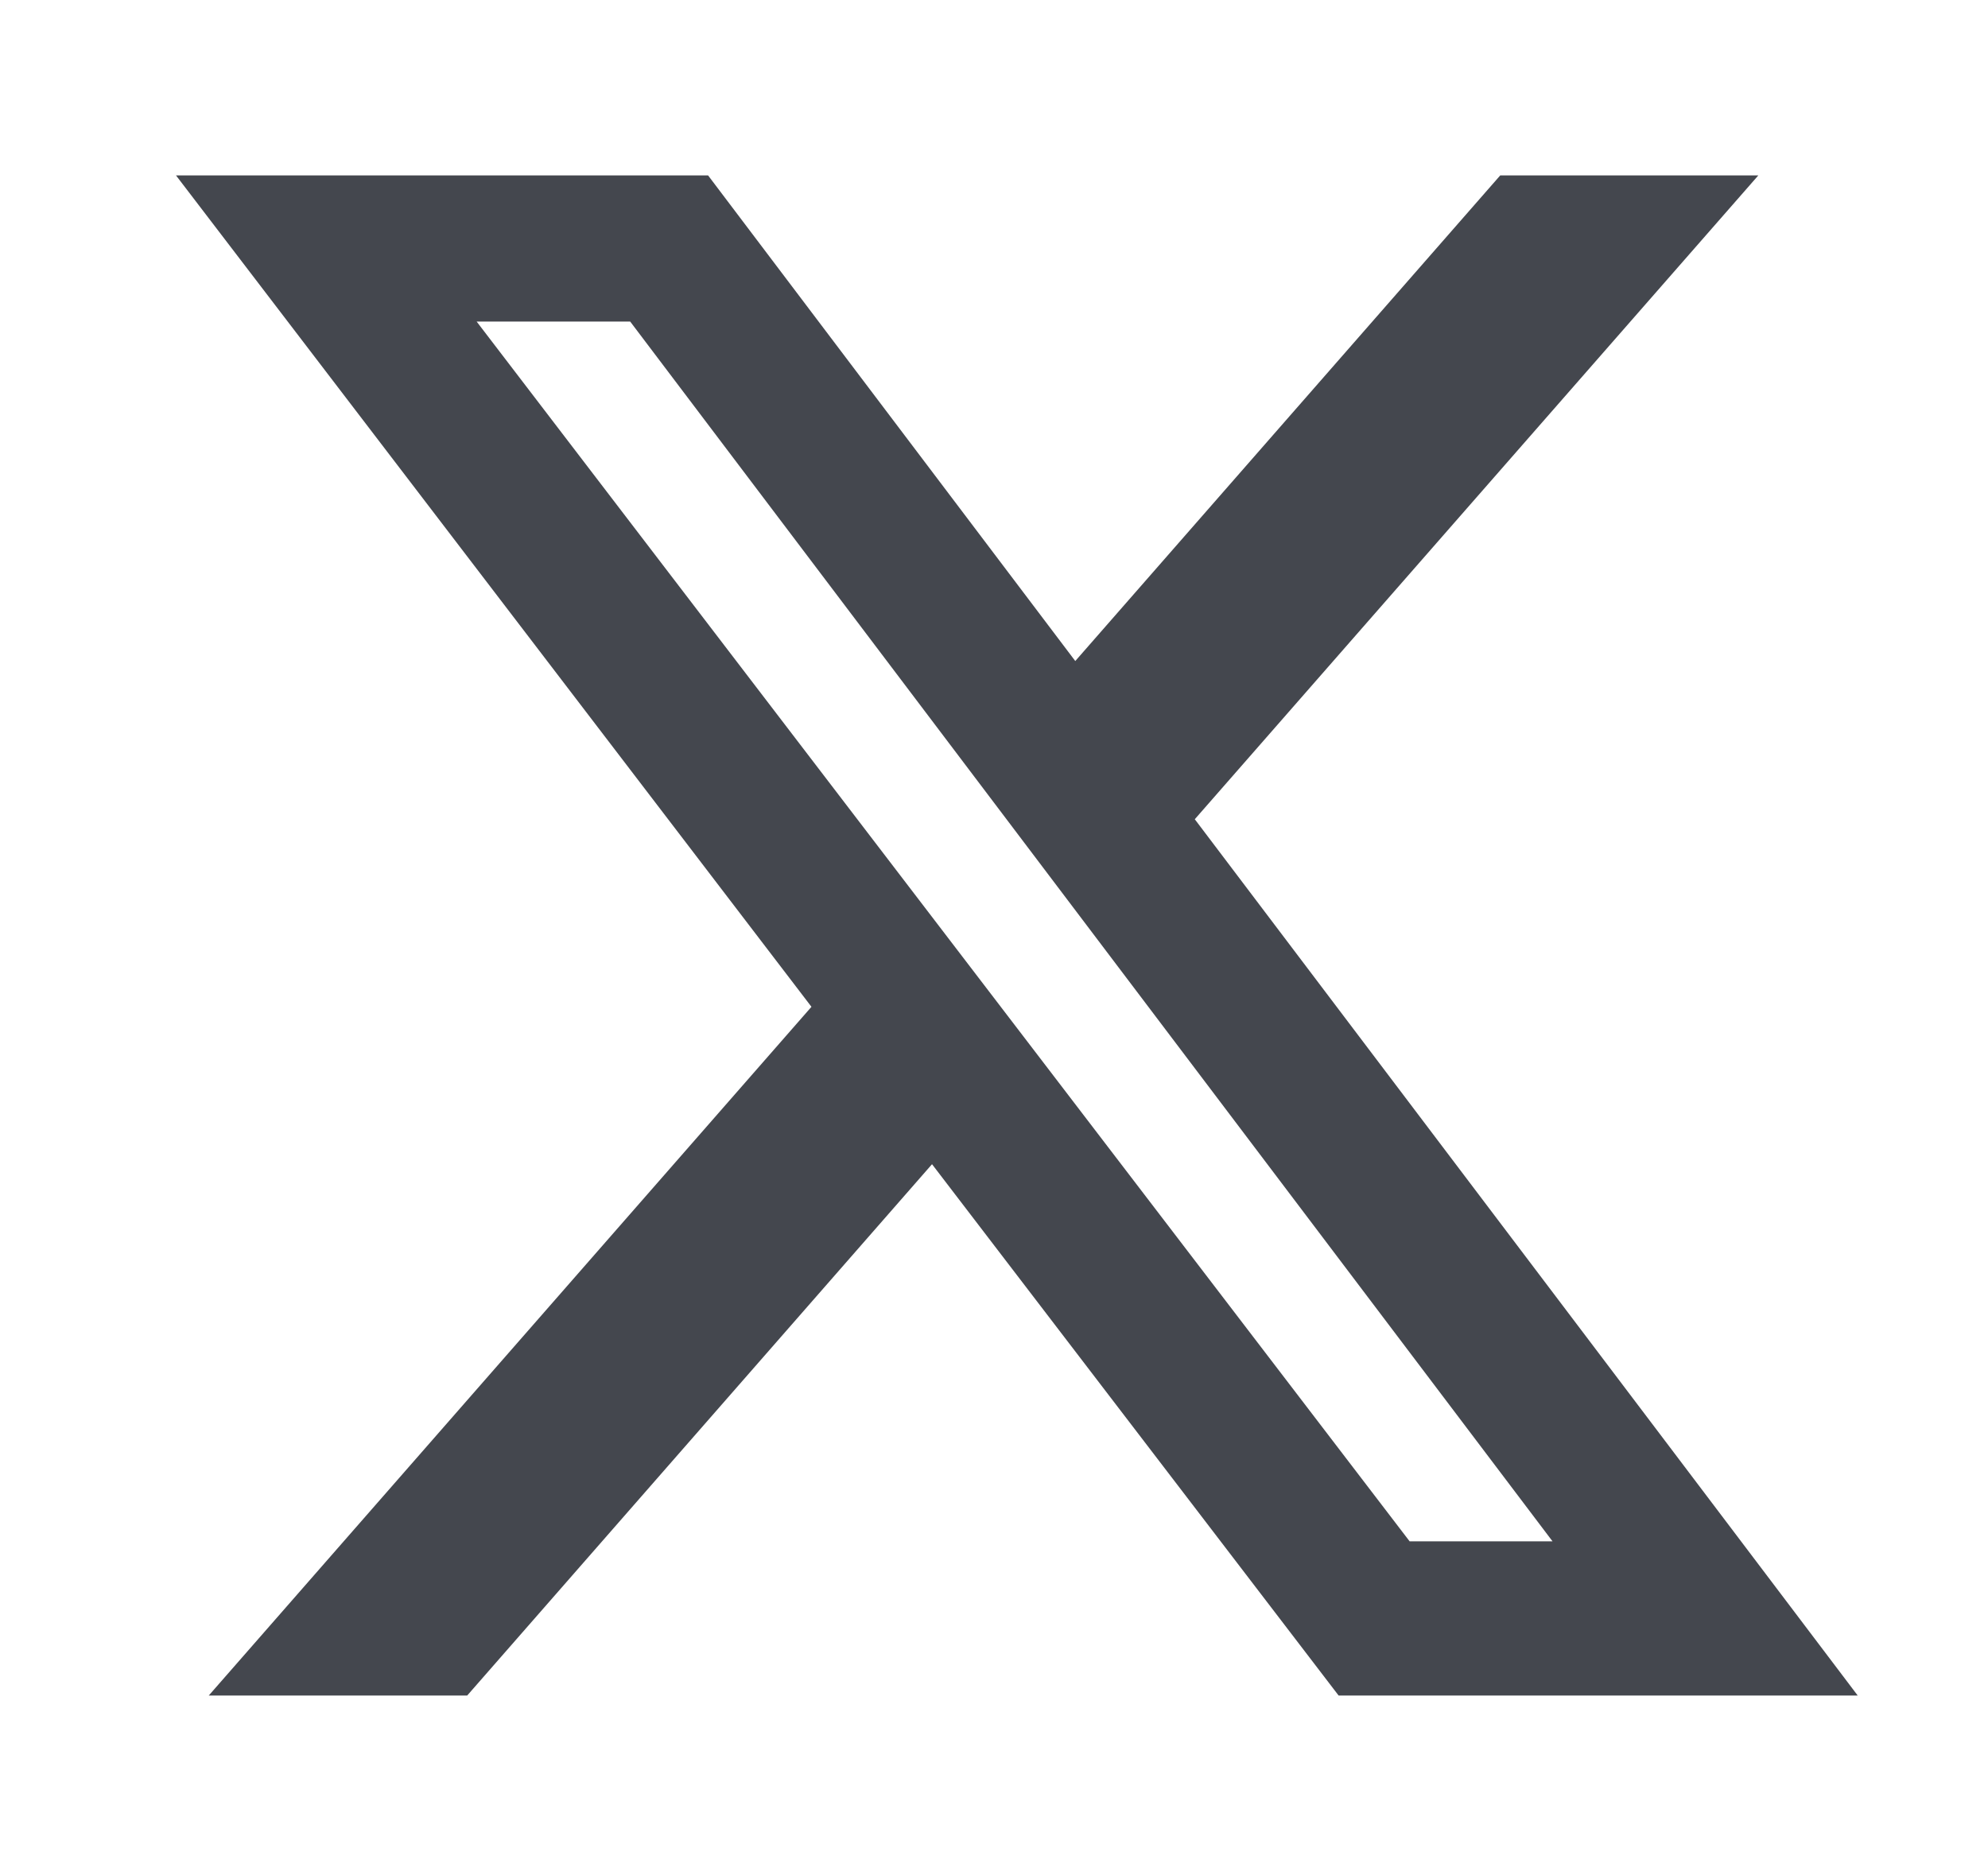 <svg width="17" height="16" viewBox="0 0 17 16" fill="none" xmlns="http://www.w3.org/2000/svg">
<path d="M12.829 1.5H15.036L10.217 7.006L15.886 14.5H11.447L7.97 9.956L3.995 14.5H1.785L6.939 8.61L1.505 1.5H6.055L9.195 5.653L12.829 1.5ZM12.054 13.181H13.276L5.389 2.75H4.076L12.054 13.181Z" fill="#44474E"/>
</svg>
